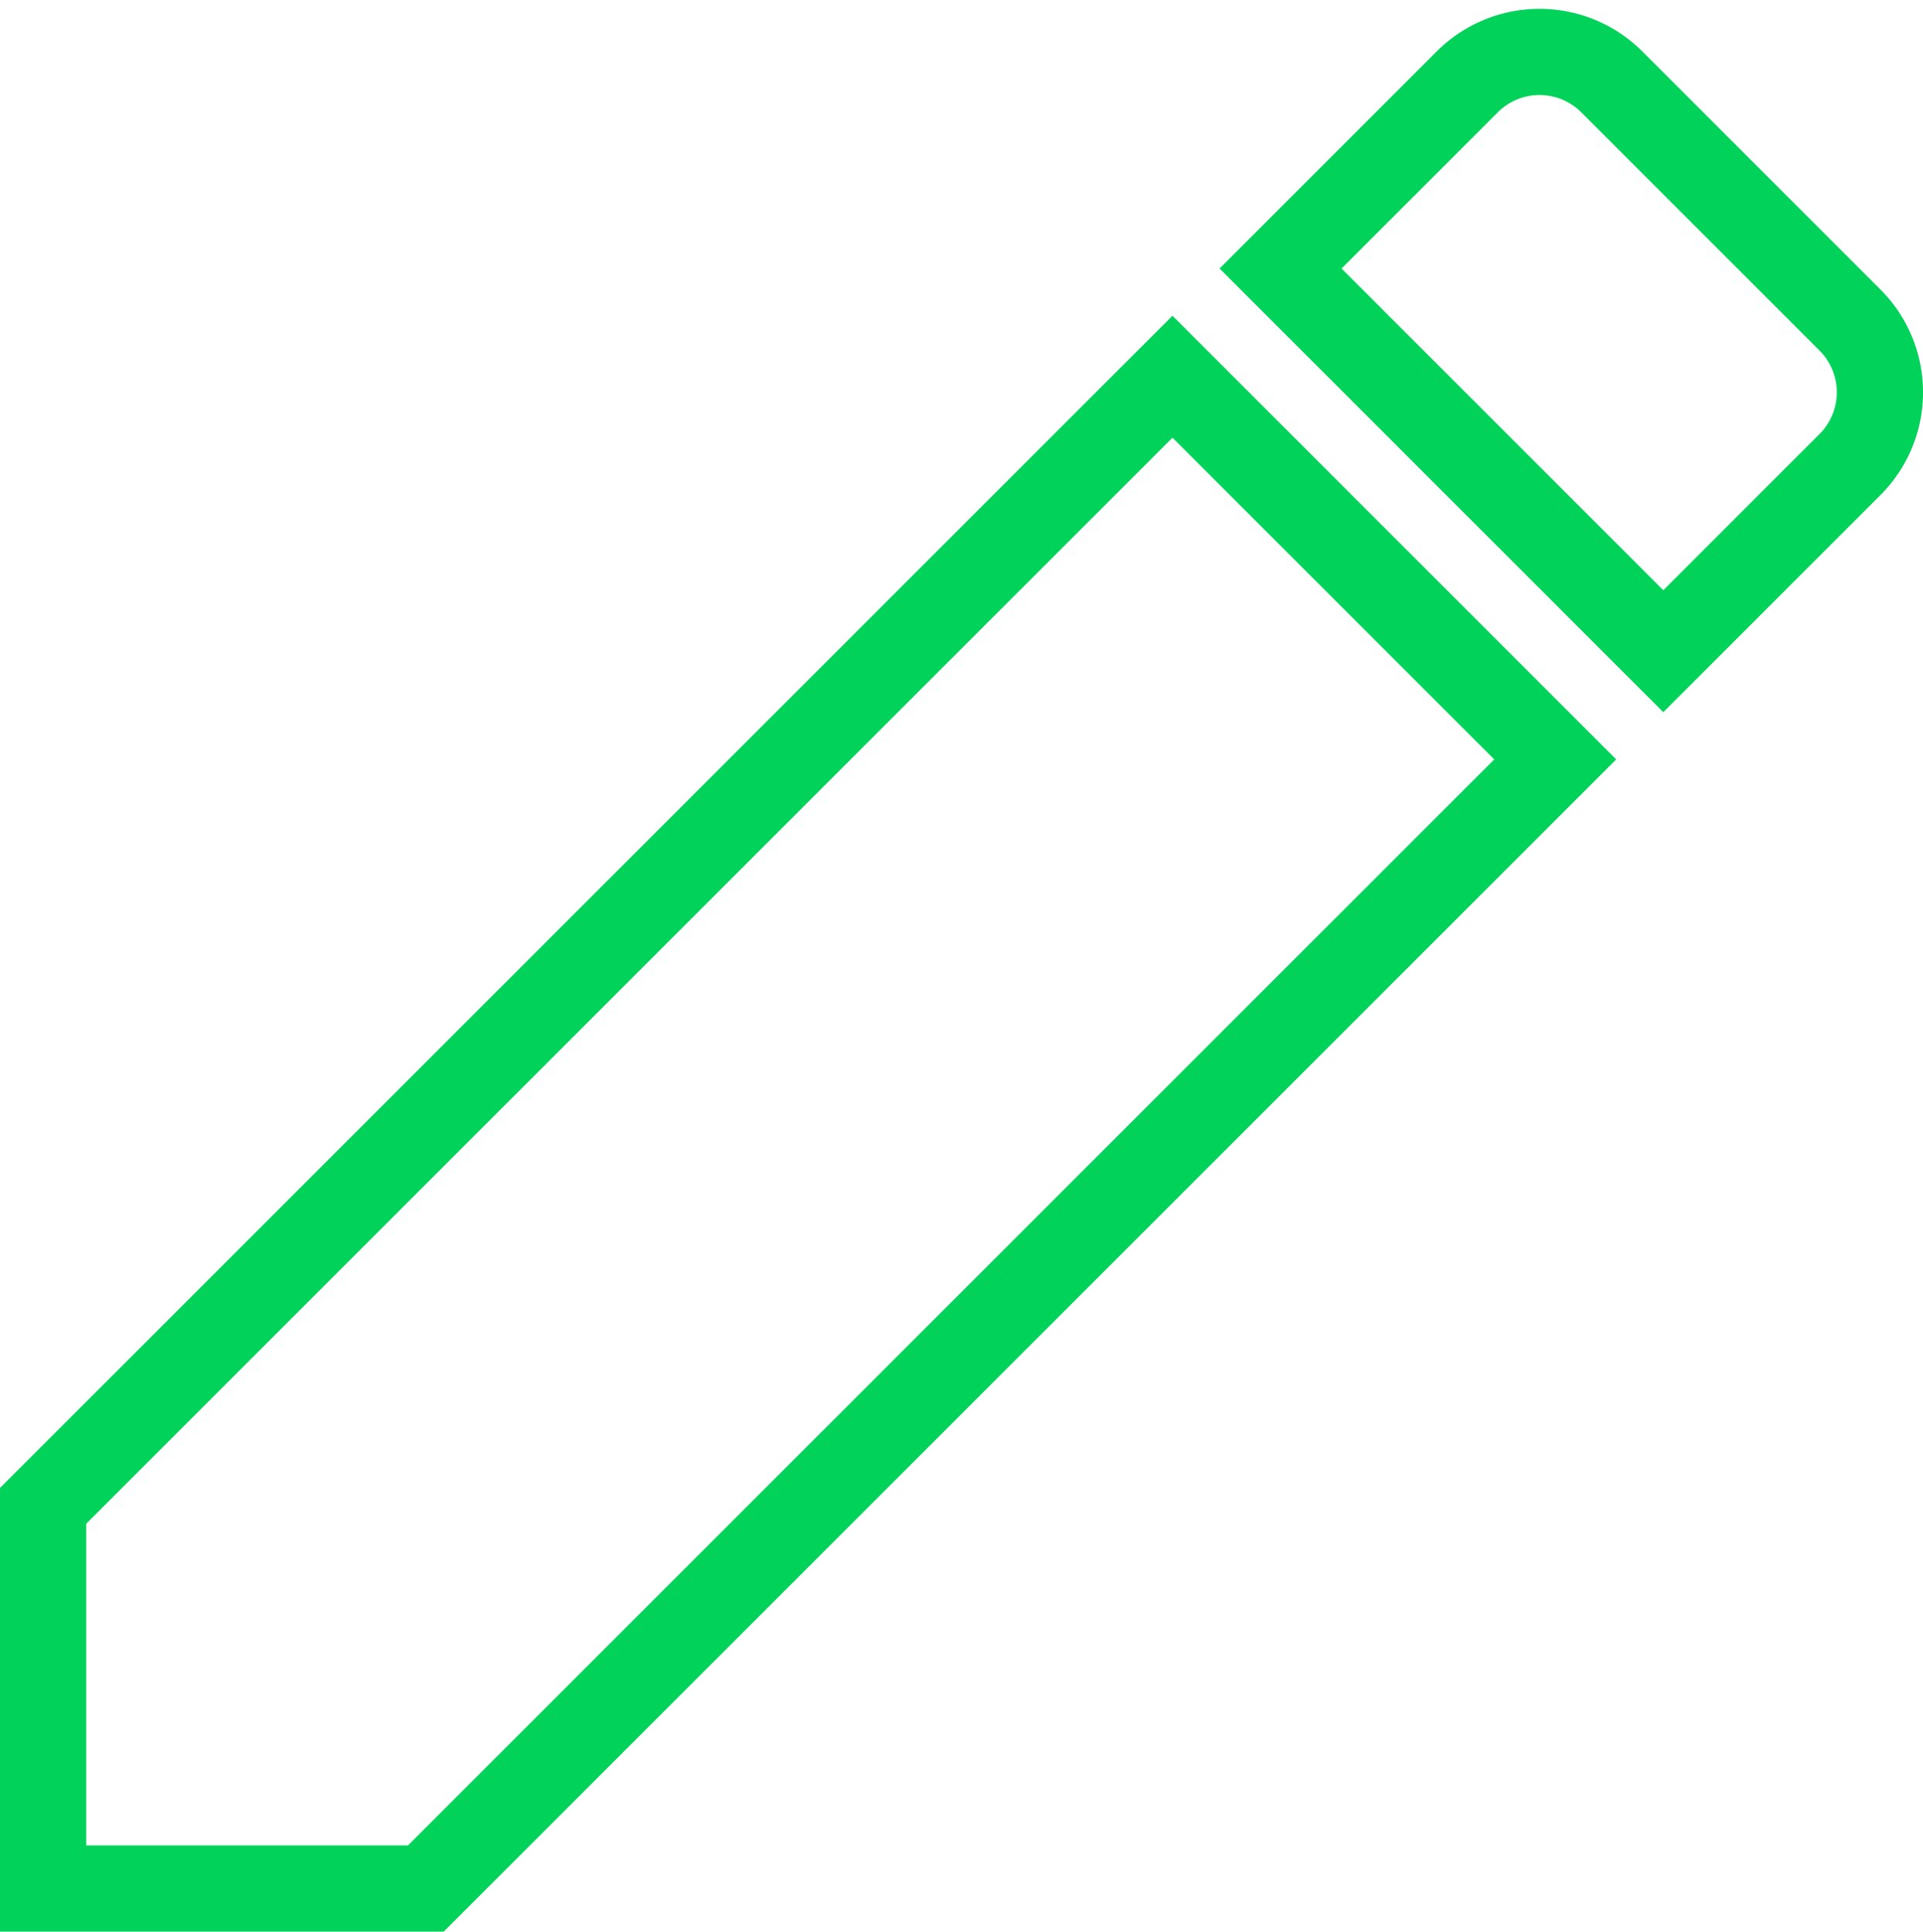 <svg xmlns="http://www.w3.org/2000/svg" width="33.447" height="33.601" viewBox="0 0 33.447 33.601"><defs><style>.a{fill:none;stroke:#01d35a;stroke-width:1.5px;}</style></defs><g transform="translate(0.75 0.904)"><path class="a" d="M0,87.534v6.657H6.657L26.3,74.55l-6.657-6.657Z" transform="translate(0 -62.244)"/><path class="a" d="M268.571,4.664,264.426.519a1.778,1.778,0,0,0-2.512,0l-3.248,3.248,6.657,6.657,3.248-3.248A1.778,1.778,0,0,0,268.571,4.664Z" transform="translate(-237.143)"/></g></svg>